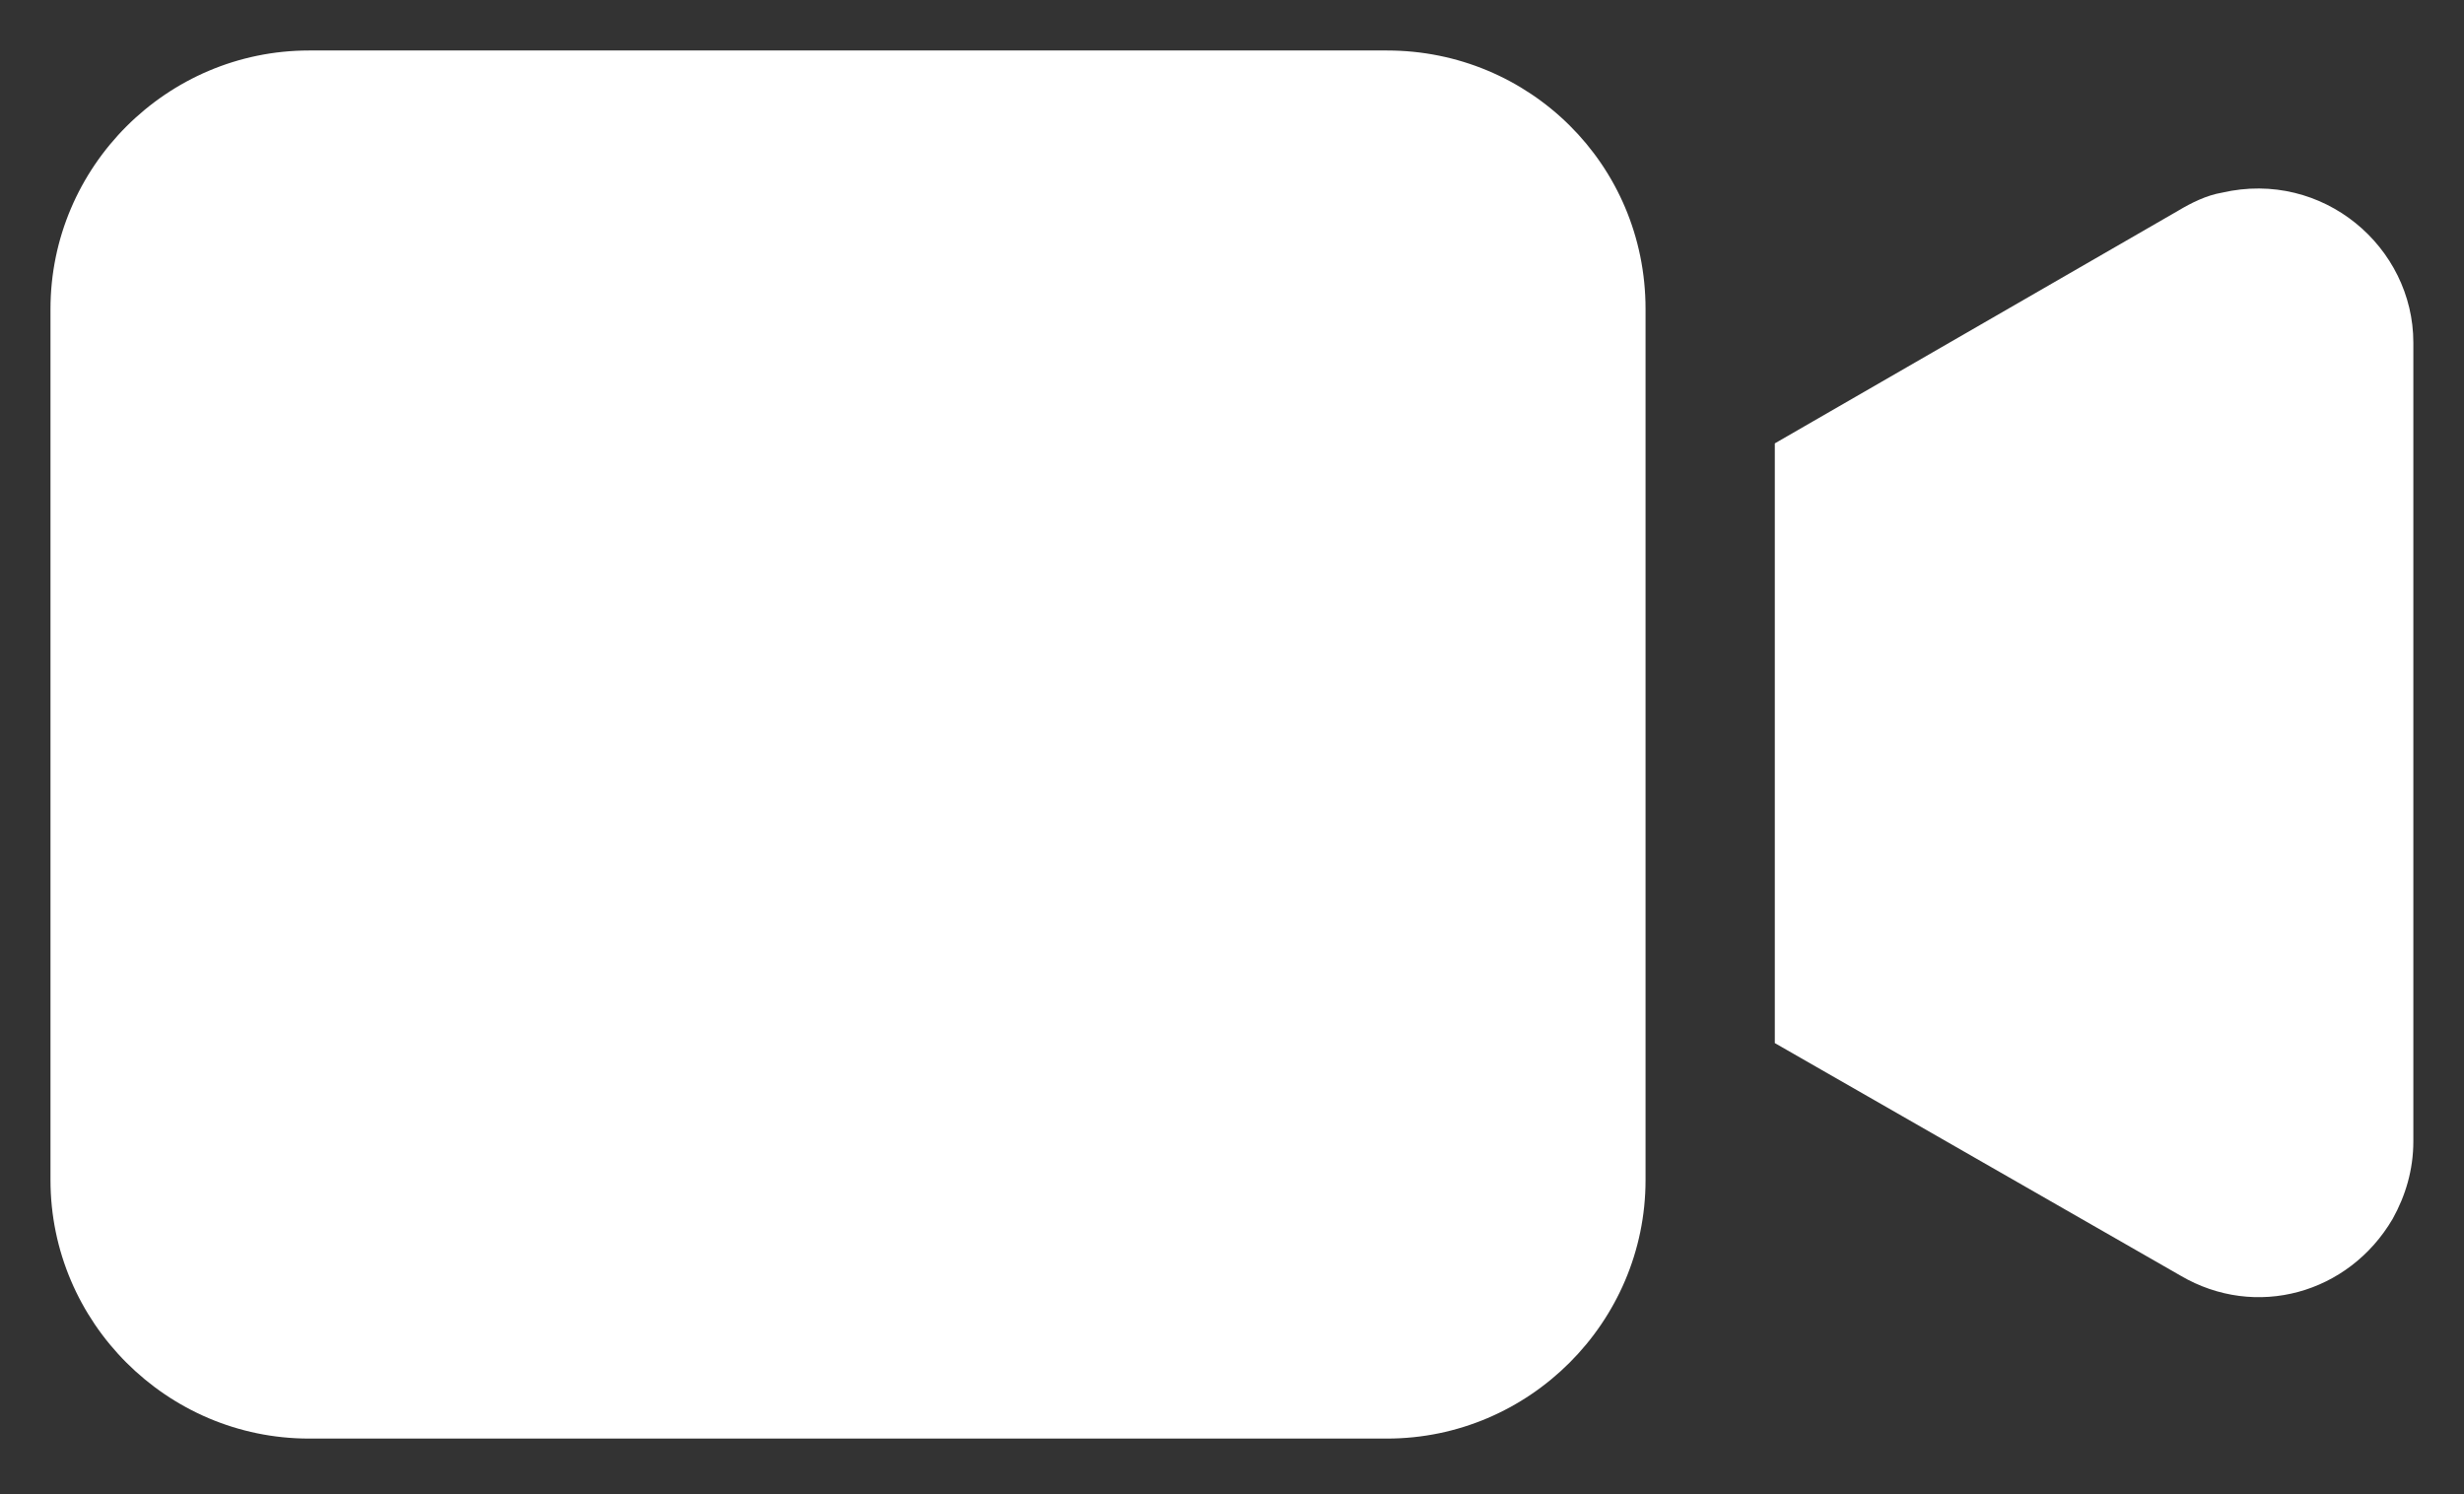 <?xml version="1.0" encoding="UTF-8" standalone="no"?><!DOCTYPE svg PUBLIC "-//W3C//DTD SVG 1.1//EN" "http://www.w3.org/Graphics/SVG/1.1/DTD/svg11.dtd"><svg width="100%" height="100%" viewBox="0 0 366 222" version="1.1" xmlns="http://www.w3.org/2000/svg" xmlns:xlink="http://www.w3.org/1999/xlink" xml:space="preserve" xmlns:serif="http://www.serif.com/" style="fill-rule:evenodd;clip-rule:evenodd;stroke-linejoin:round;stroke-miterlimit:1.414;"><rect x="0" y="0" width="366" height="222" fill="#333333" stroke="none"/><path d="M244.428,175.308c0,21.12 -17.28,38.4 -38.4,38.4l-160.128,0c-21.12,0 -38.4,-17.28 -38.4,-38.4l0,-129.408c0,-21.12 17.28,-38.4 38.4,-38.4l160.128,0c21.12,0 38.4,16.896 38.4,38.4l0,129.408Z" style="fill:#fff;"/><path d="M263.628,65.868l59.904,-34.56c1.92,-1.152 4.224,-2.304 6.528,-2.688c14.977,-3.456 28.416,8.064 28.416,22.272l0,118.656c0,4.224 -1.152,8.064 -3.072,11.52c-6.528,11.136 -20.352,14.976 -31.488,8.448l-60.288,-34.56l0,-89.088Z" style="fill:#fff;"/></svg>